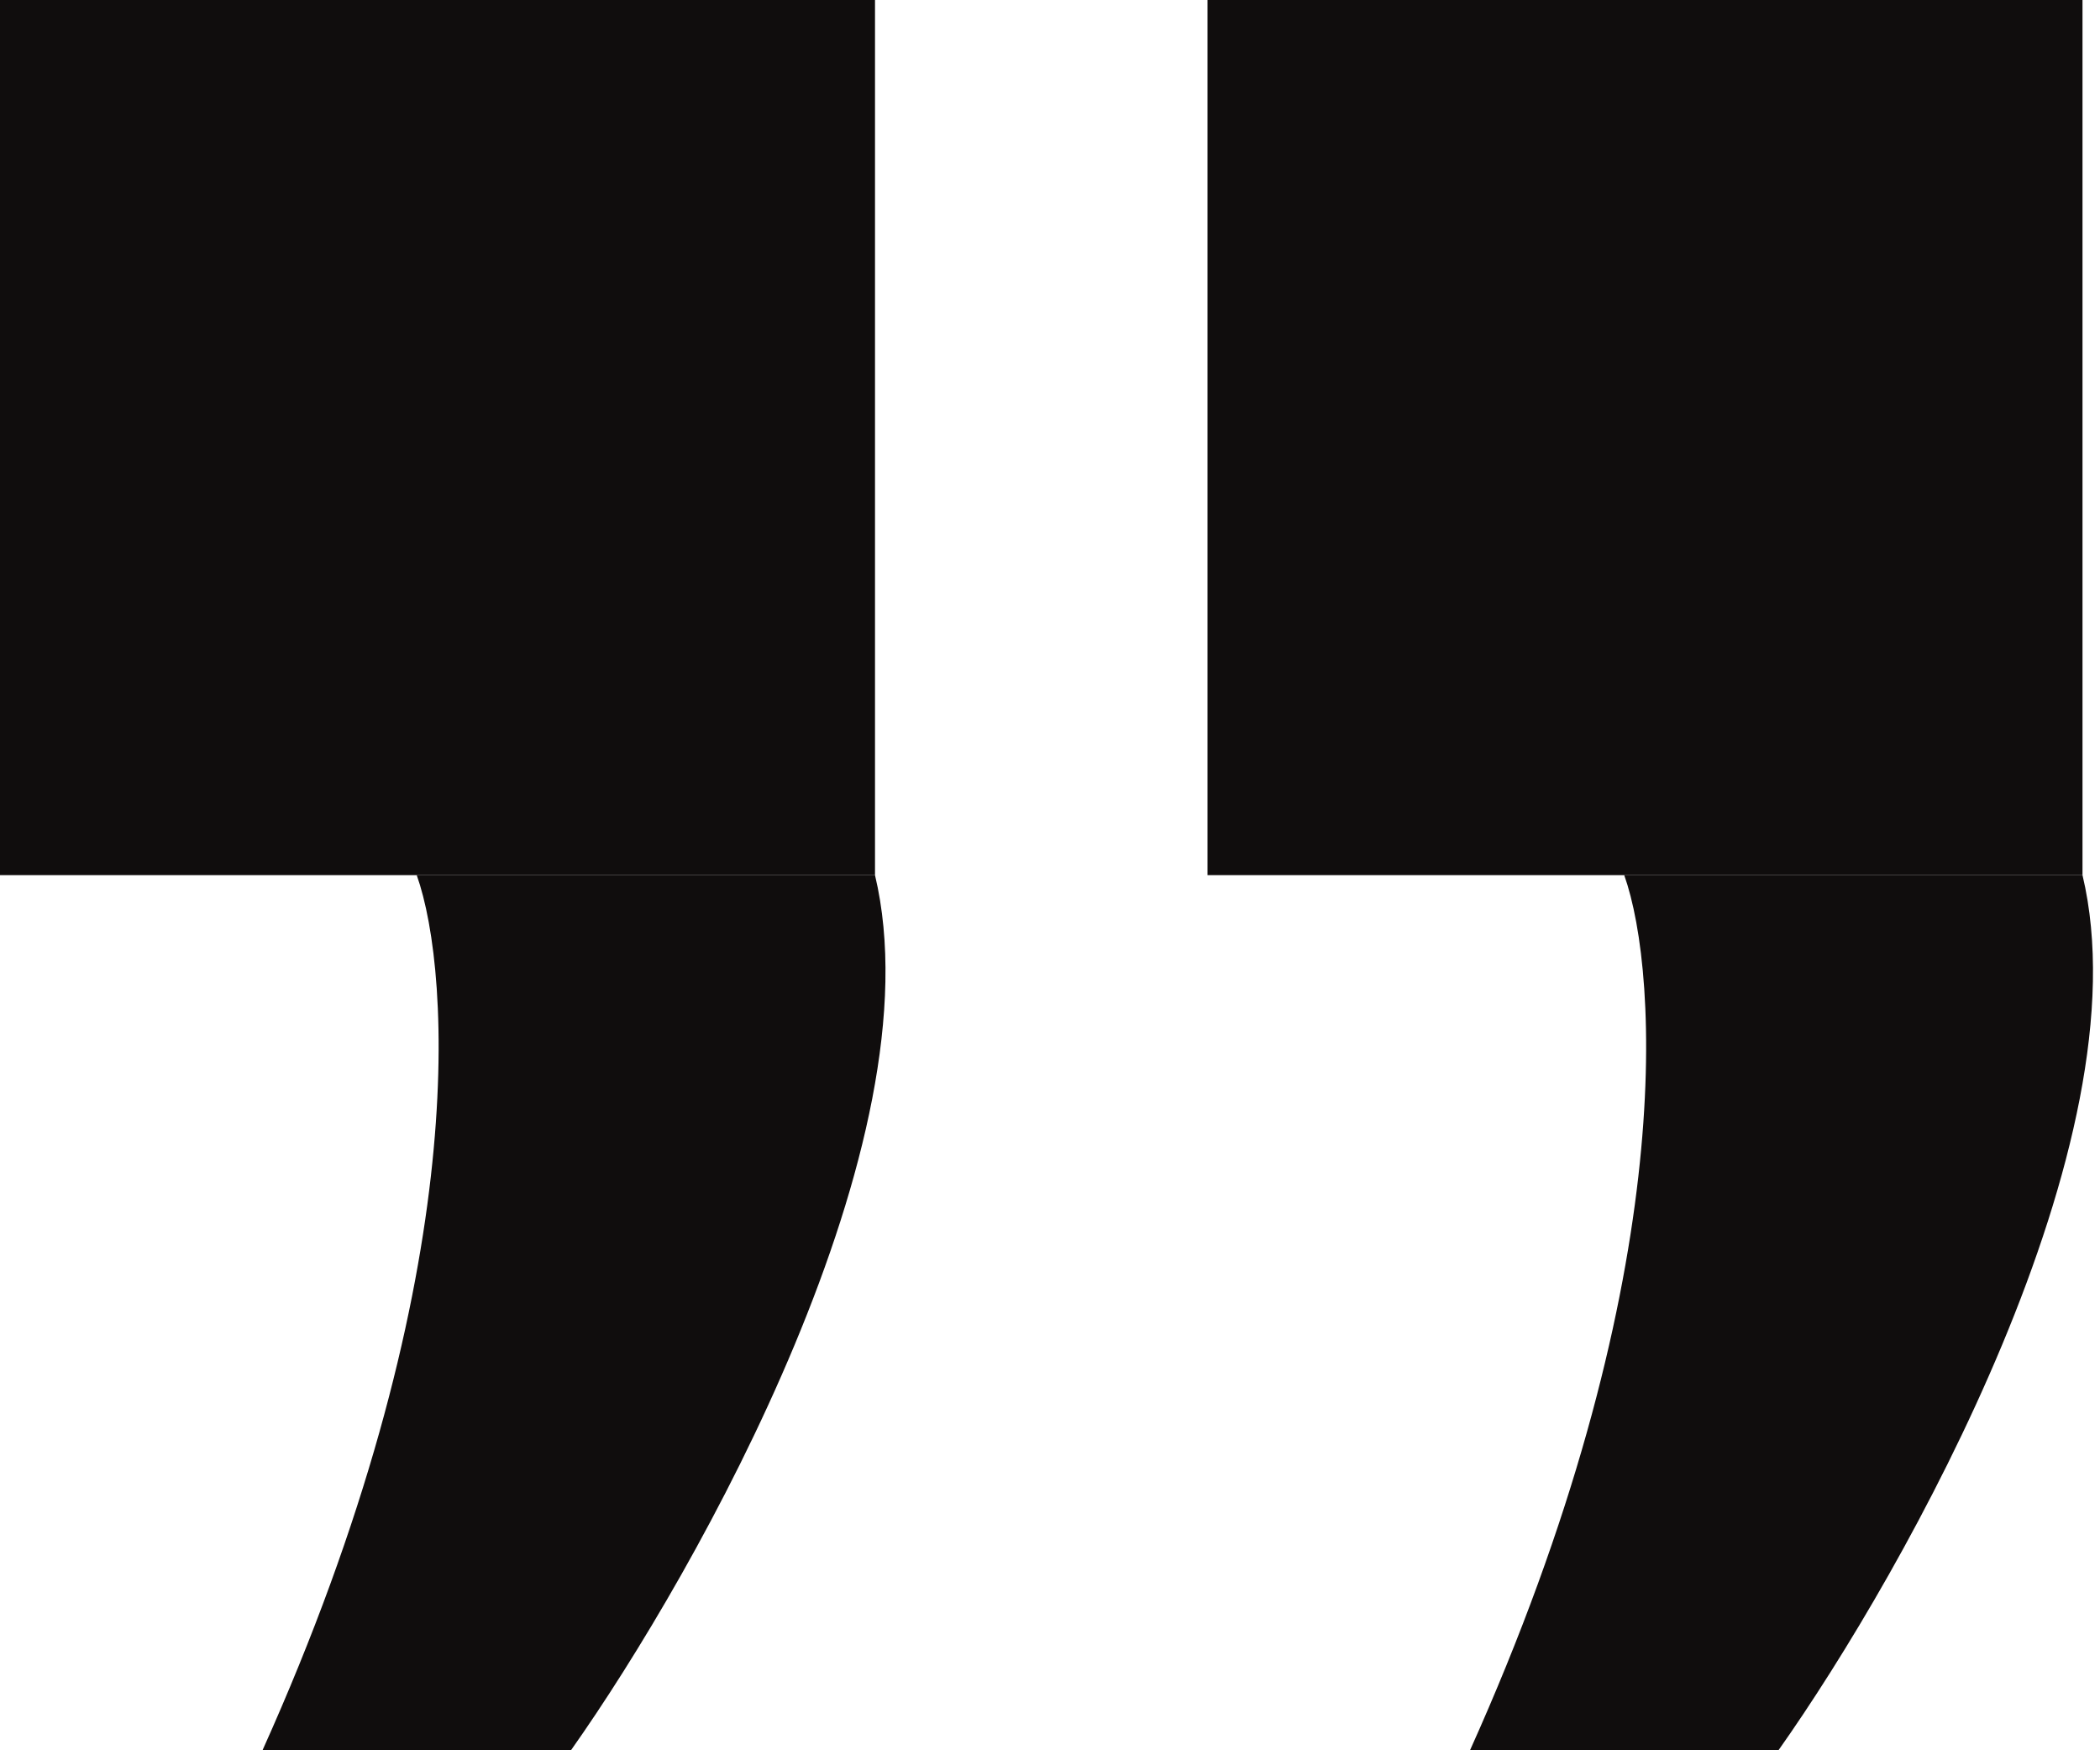 <svg width="240" height="200" viewBox="0 0 240 200" fill="none" xmlns="http://www.w3.org/2000/svg">
<path d="M0 0H100V100H0V0Z" fill="#100D0D"/>
<path d="M30 200C53.77 147.2 51.655 111.333 47.626 100H100C107.252 130.4 79.856 179.333 65.252 200H30Z" fill="#100D0D"/>
<path d="M138 0H238V100H138V0Z" fill="#100D0D"/>
<path d="M168 200C191.77 147.2 189.655 111.333 185.626 100H238C245.252 130.4 217.856 179.333 203.252 200H168Z" fill="#100D0D"/>
</svg>
